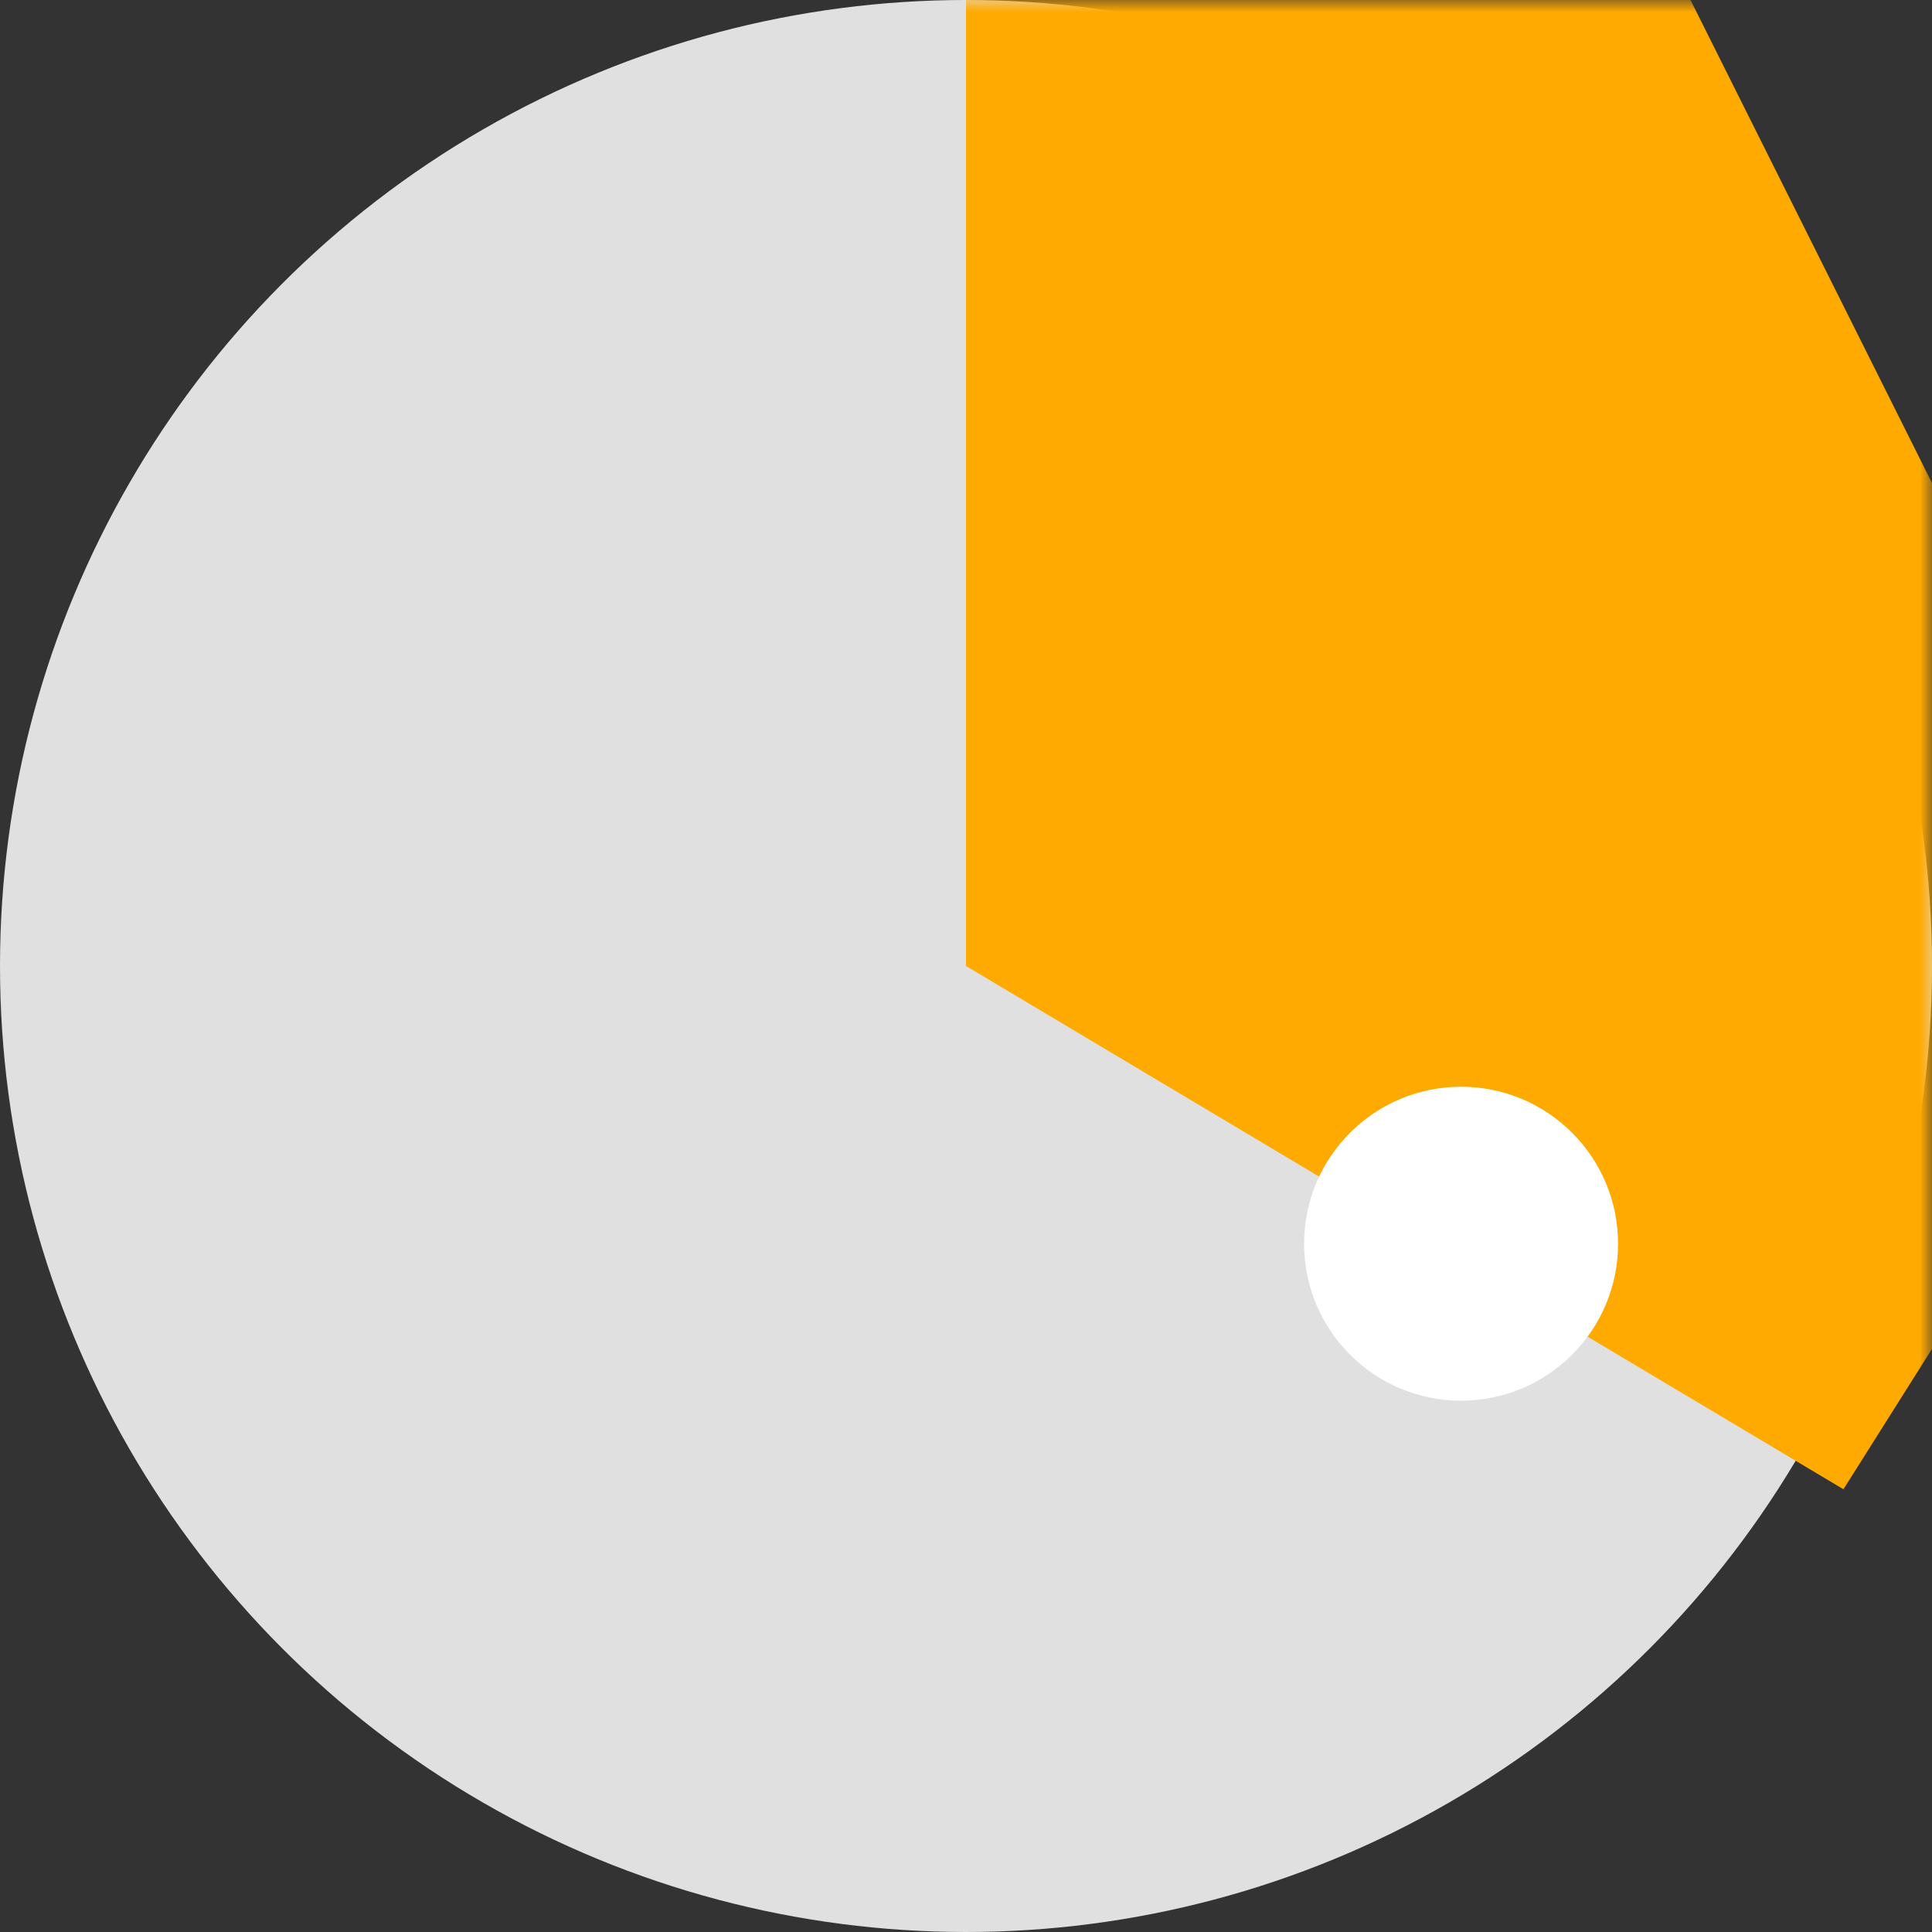 <?xml version="1.0" encoding="utf-8"?>
<svg version="1.1" xmlns="http://www.w3.org/2000/svg" xmlns:xlink="http://www.w3.org/1999/xlink" height="80" width="80">
  <rect width="100%" height="100%" fill="#333333" stroke="none"/>
  <defs>
    <ellipse id="ellipse-0" opacity="1" rx="40" ry="40" cx="40" cy="40"/>
    <mask id="mask-1" maskUnits="userSpaceOnUse" maskContentUnits="userSpaceOnUse">
      <rect opacity="1" x="0" y="0" width="80" height="80" fill="Black"/>
      <use xlink:href="#ellipse-0" fill="White"/>
    </mask>
    <path id="path-2" opacity="1" fill-rule="evenodd" d="M40,0 L40,40 L76.333,61.667 L90,40 L80,20 L70,0 L40,0Z"/>
    <ellipse id="ellipse-3" opacity="1" rx="6.5" ry="6.5" cx="60.5" cy="51.5"/>
  </defs>
  <g opacity="1">
    <g opacity="1">
      <g opacity="1">
        <use xlink:href="#ellipse-0" fill="rgb(224,224,224)" fill-opacity="1"/>
      </g>
      <g mask="url(#mask-1)">
        <g opacity="1">
          <use xlink:href="#path-2" fill="rgb(255,170,0)" fill-opacity="1"/>
        </g>
      </g>
    </g>
    <g opacity="1">
      <use xlink:href="#ellipse-3" fill="rgb(255,255,255)" fill-opacity="1"/>
    </g>
  </g>
</svg>
